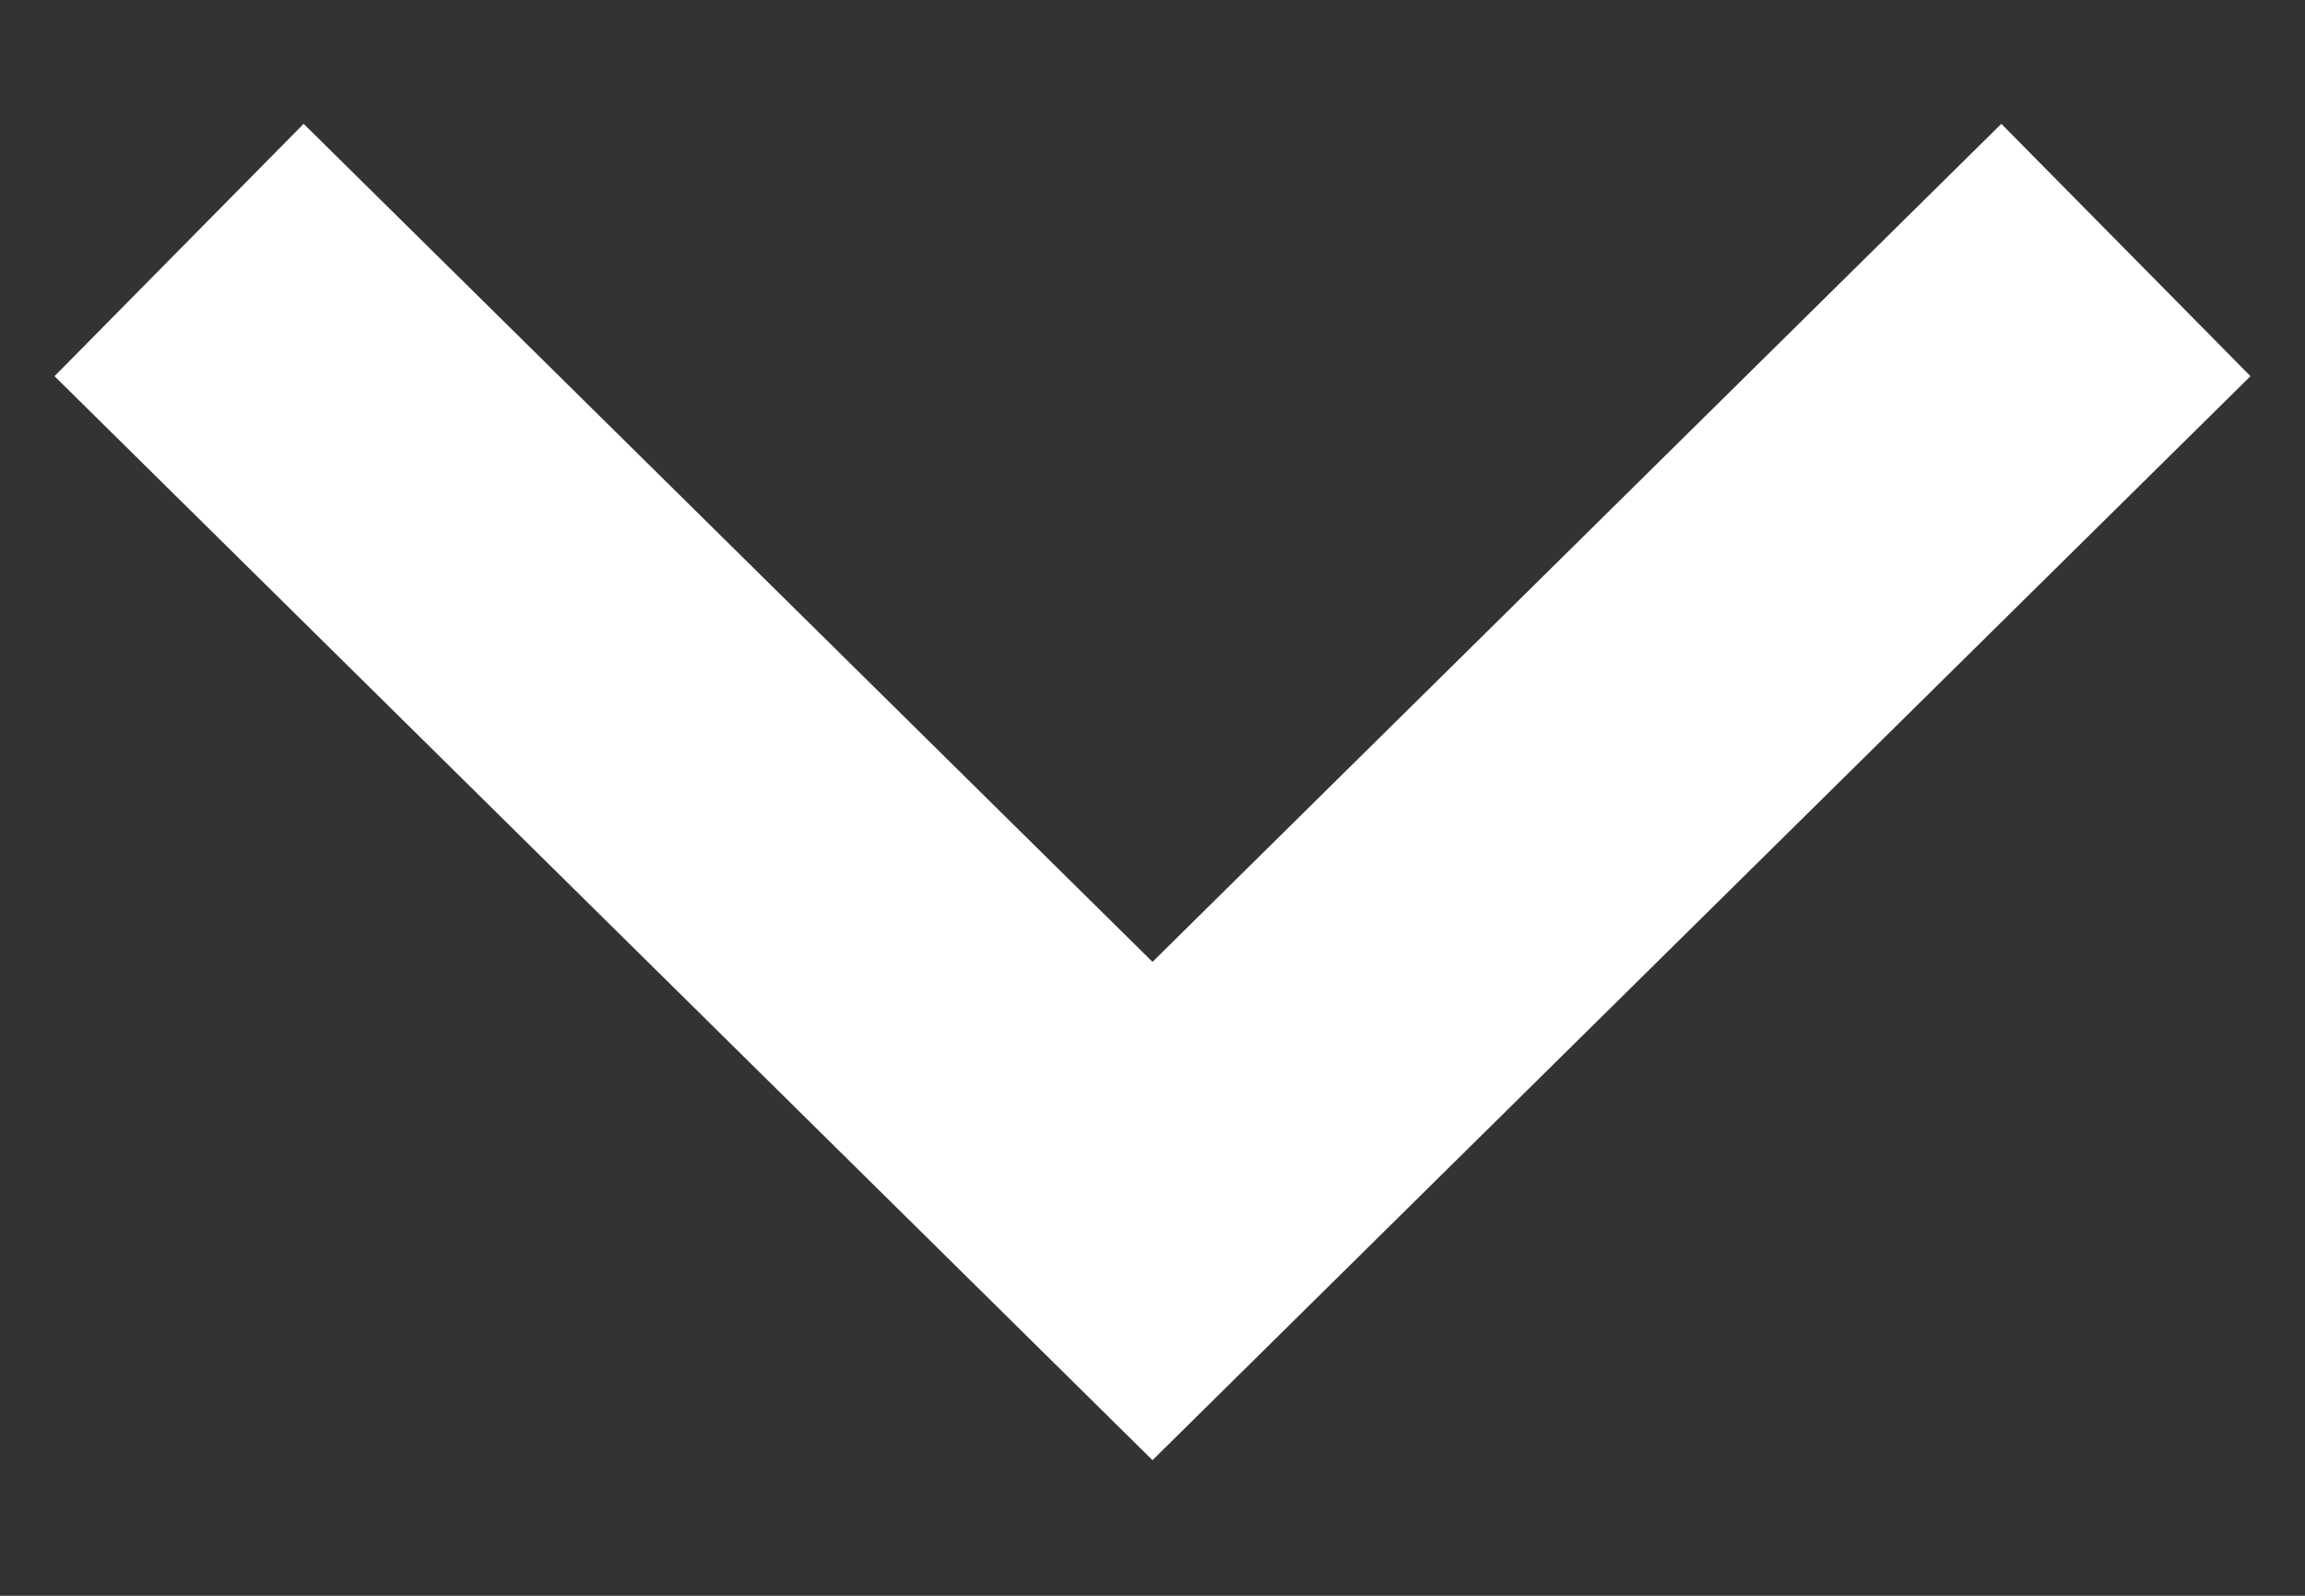 <svg width="13" height="9" viewBox="0 0 13 9" xmlns="http://www.w3.org/2000/svg"><rect x="0" y="0" width="13" height="9" fill="#333333" stroke="none"/><title>Прямоугольник_7_копия</title><path d="M1.01 1.41L6.5 6.83l5.49-5.42" stroke-width="2" stroke="#FFF" fill="none" fill-rule="evenodd"/></svg>